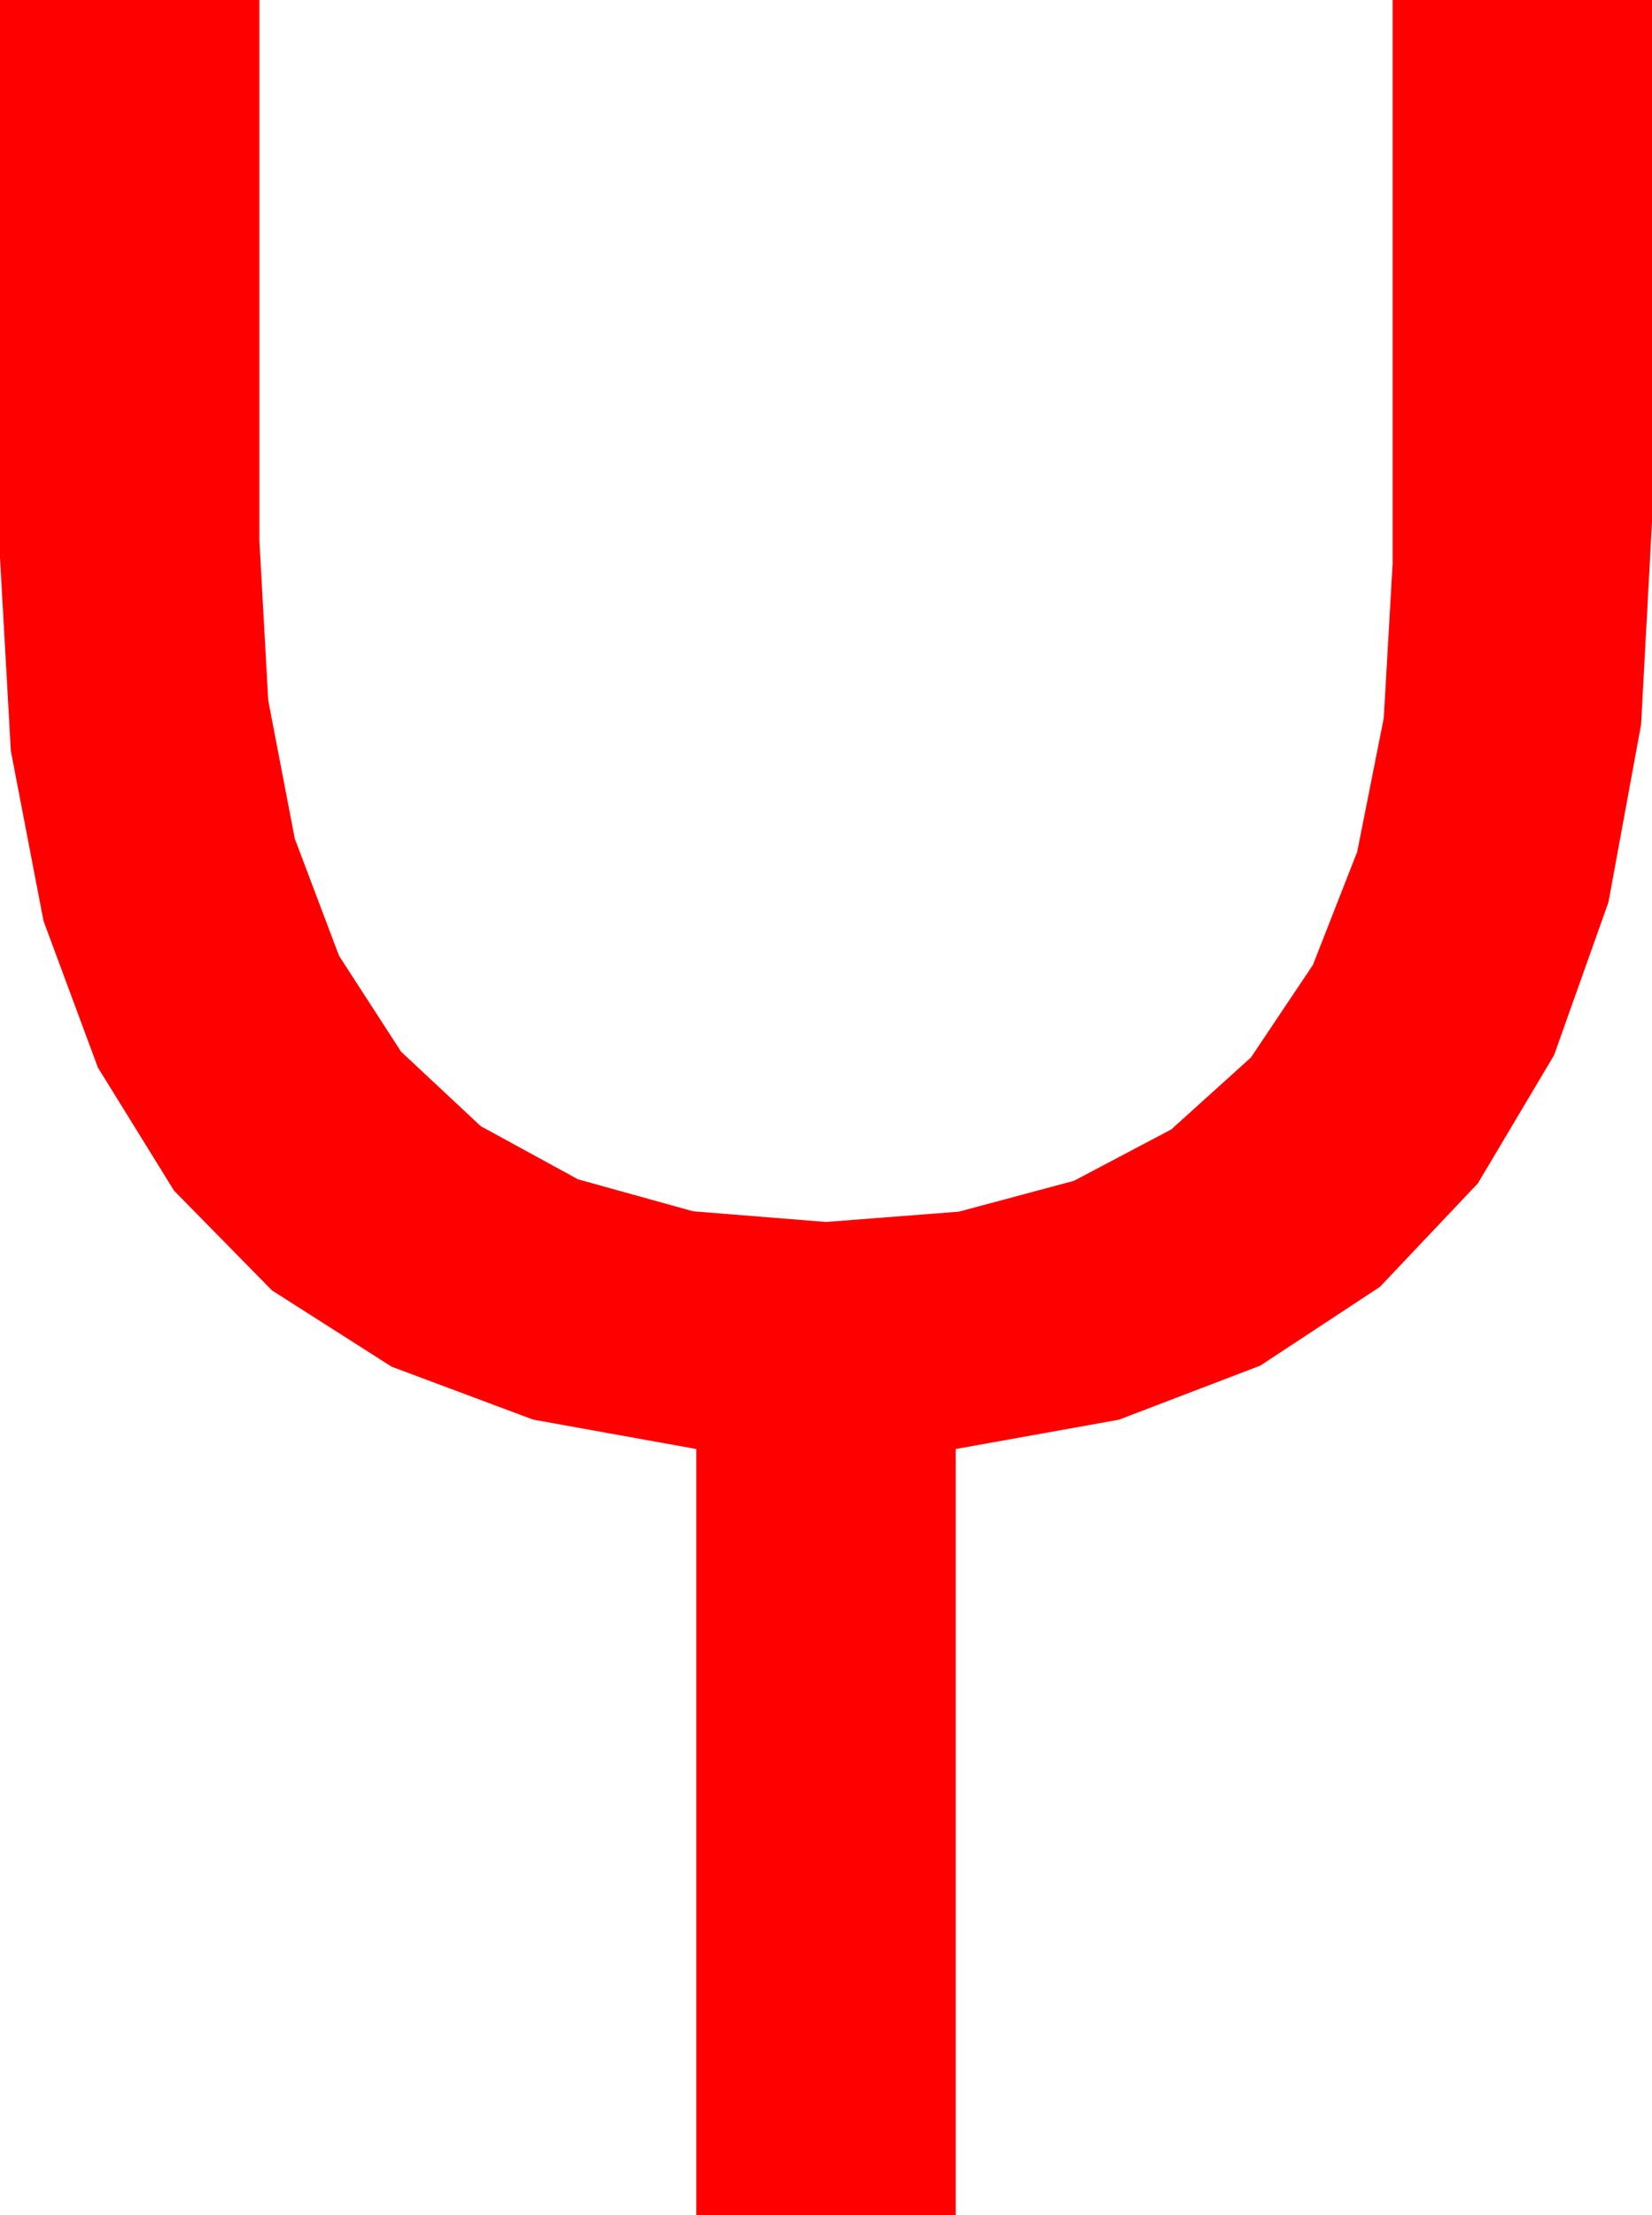 <?xml version="1.0" encoding="utf-8"?>
<!DOCTYPE svg PUBLIC "-//W3C//DTD SVG 1.1//EN" "http://www.w3.org/Graphics/SVG/1.1/DTD/svg11.dtd">
<svg width="31.348" height="42.012" xmlns="http://www.w3.org/2000/svg" xmlns:xlink="http://www.w3.org/1999/xlink" xmlns:xml="http://www.w3.org/XML/1998/namespace" version="1.1">
  <g>
    <g>
      <path style="fill:#FF0000;fill-opacity:1" d="M0,0L4.922,0 4.922,10.254 5.09,13.282 5.594,15.906 6.434,18.127 7.61,19.944 9.122,21.357 10.97,22.366 13.154,22.972 15.674,23.174 18.194,22.979 20.378,22.394 22.226,21.419 23.738,20.054 24.914,18.299 25.754,16.154 26.258,13.618 26.426,10.693 26.426,0 31.348,0 31.348,9.902 31.141,13.74 30.522,17.109 29.49,20.01 28.044,22.441 26.186,24.404 23.915,25.898 21.232,26.924 18.135,27.48 18.135,42.012 13.213,42.012 13.213,27.48 10.116,26.922 7.432,25.919 5.161,24.472 3.303,22.581 1.858,20.246 0.826,17.466 0.206,14.243 0,10.576 0,0z" />
    </g>
  </g>
</svg>